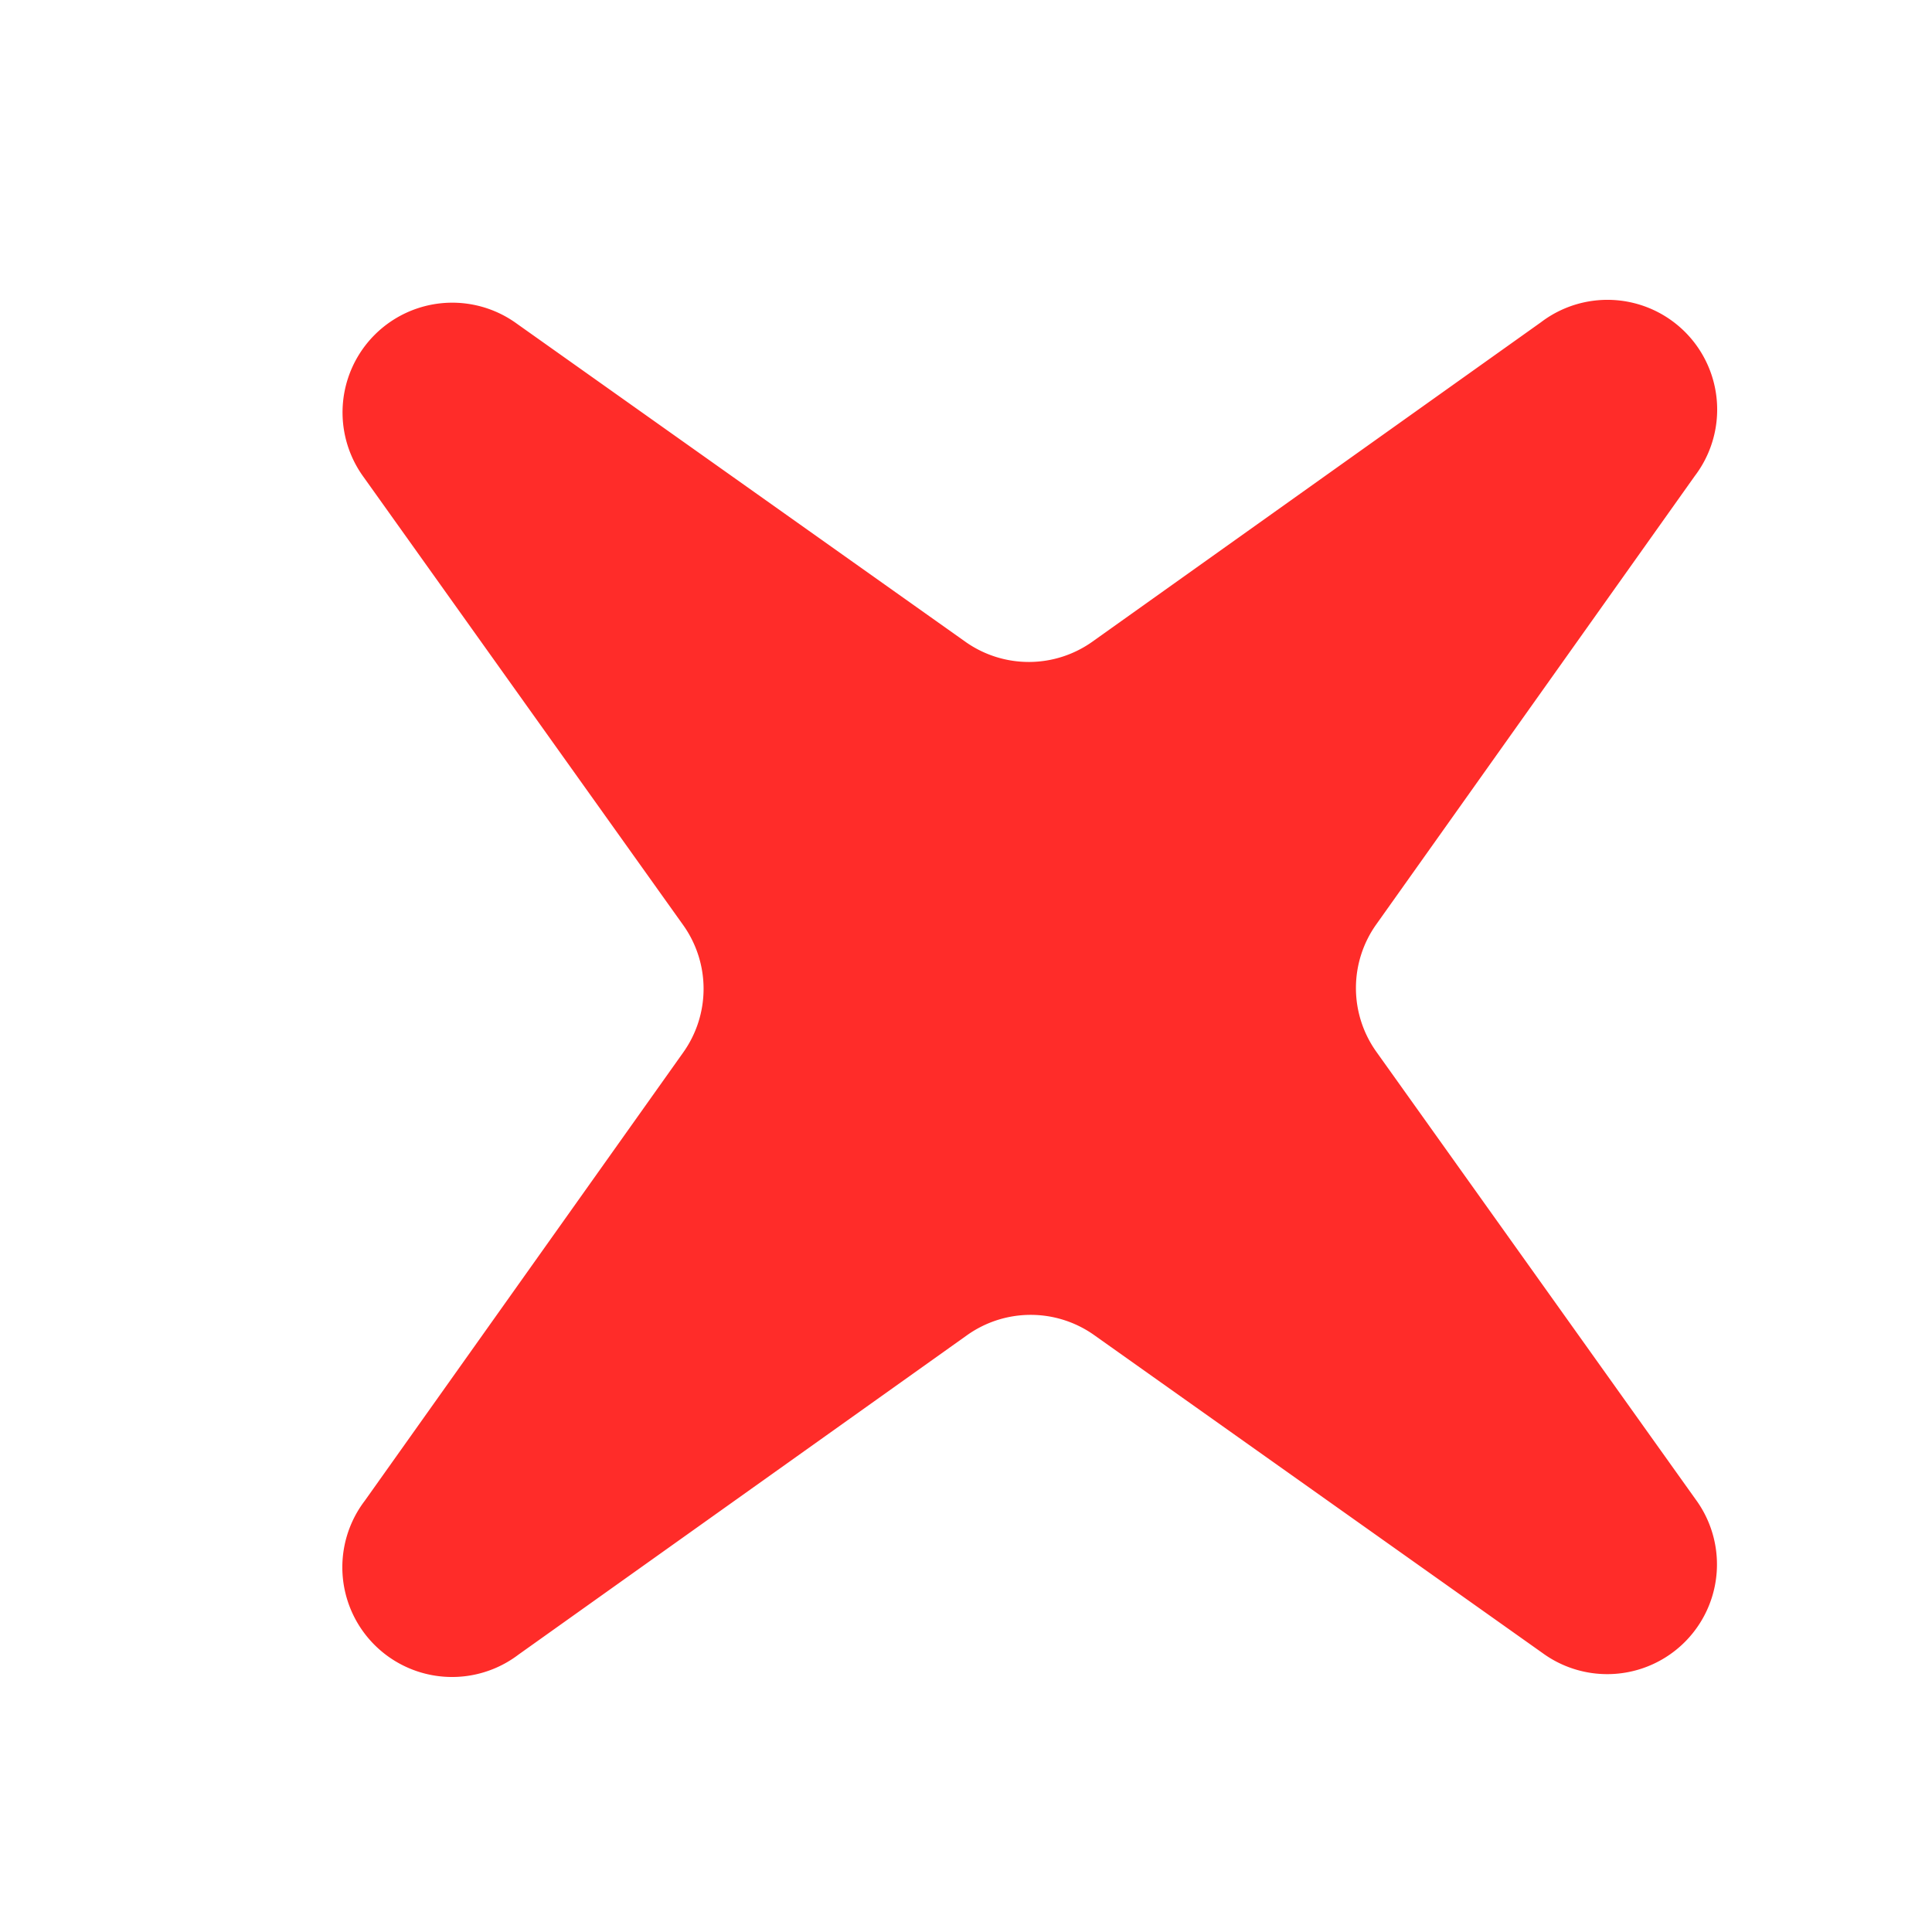 <?xml version="1.0" encoding="UTF-8" standalone="no"?>
<!DOCTYPE svg PUBLIC "-//W3C//DTD SVG 1.1//EN" "http://www.w3.org/Graphics/SVG/1.1/DTD/svg11.dtd">
<svg xmlns="http://www.w3.org/2000/svg" version="1.1" viewBox="0 0 25 25">
<path fill="#ff2c29" d="
  M 14.14 8.30
  L 19.94 4.17
  A 1.42 1.42 -27.9 0 1 21.93 6.16
  L 17.81 11.96
  A 1.42 1.42 45.5 0 0 17.81 13.61
  L 21.94 19.40
  A 1.42 1.42 46.4 0 1 19.96 21.39
  L 14.15 17.27
  A 1.42 1.42 38.5 0 0 12.51 17.28
  L 6.71 21.41
  A 1.42 1.42 -41.9 0 1 4.72 19.42
  L 8.84 13.62
  A 1.42 1.42 -46.1 0 0 8.84 11.97
  L 4.71 6.18
  A 1.42 1.42 13.8 0 1 6.69 4.19
  L 12.50 8.31
  A 1.42 1.42 -47.6 0 0 14.14 8.30
  Z"
/>
</svg>
